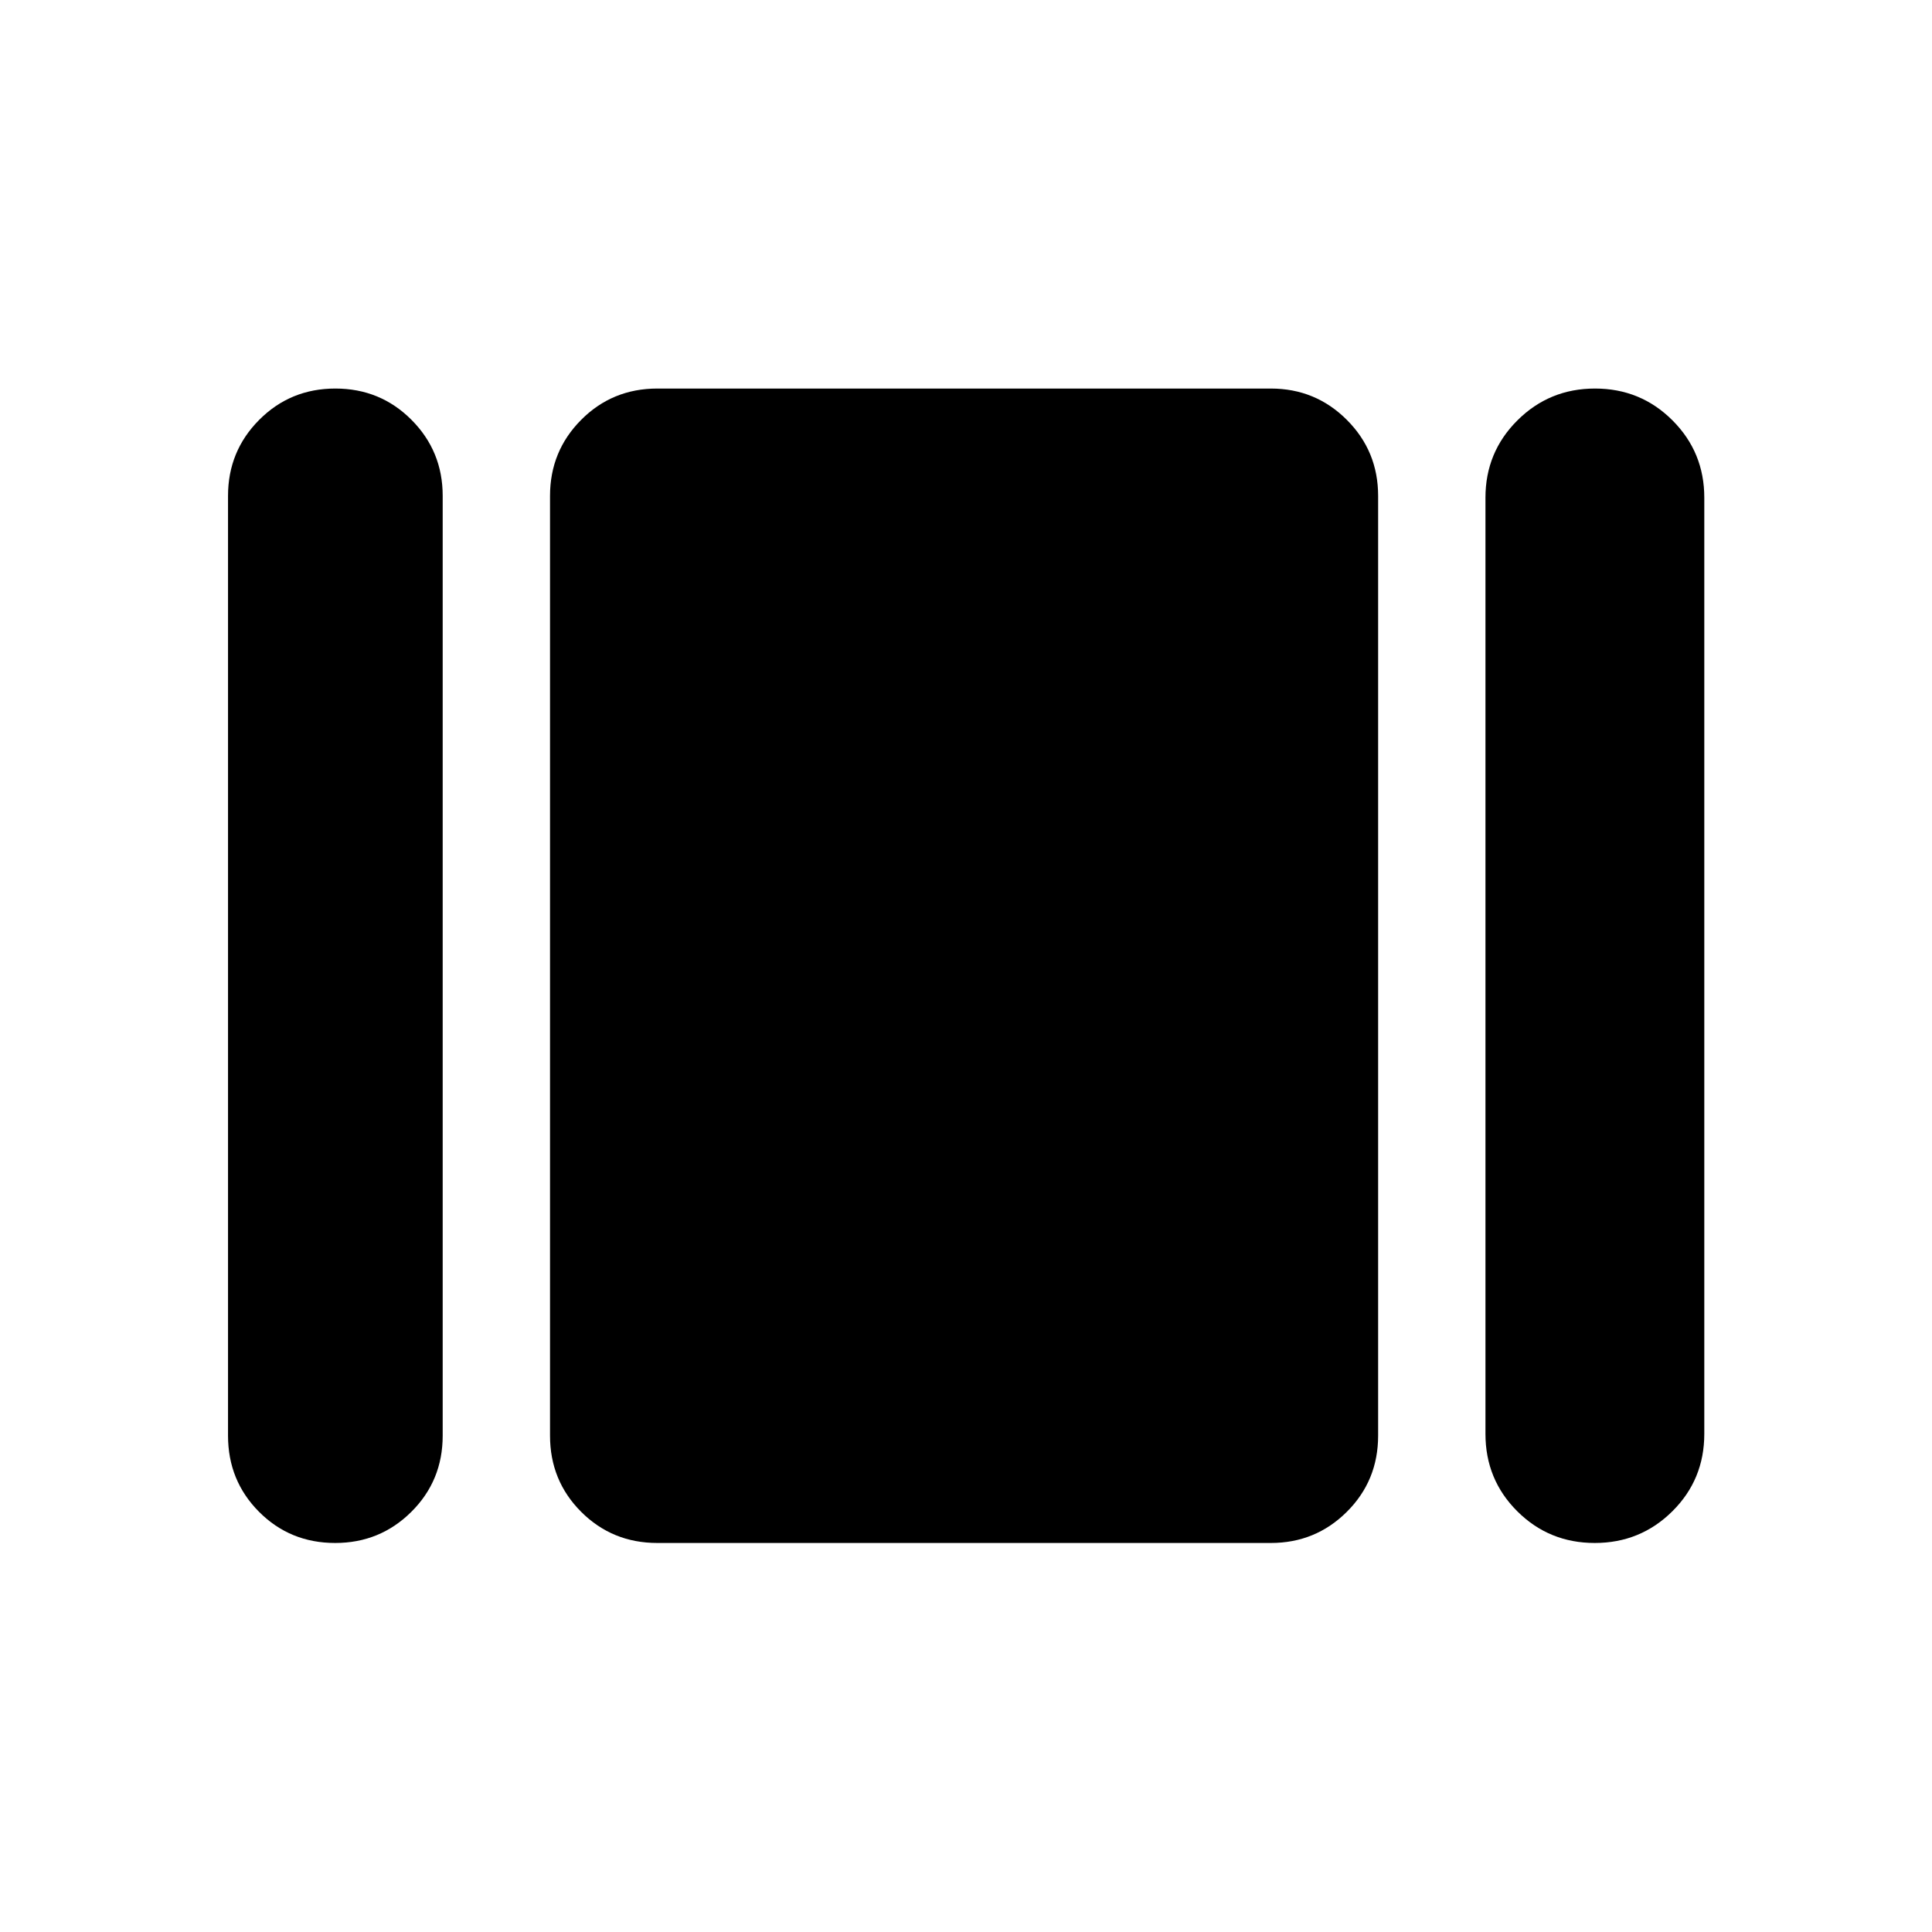 <svg xmlns="http://www.w3.org/2000/svg" height="40" viewBox="0 -960 960 960" width="40"><path d="M113.304-246.637v-466.965q0-22.222 15.499-37.777 15.499-15.556 37.833-15.556 22.335 0 37.835 15.556 15.5 15.555 15.5 37.777v466.965q0 22.381-15.579 37.857-15.578 15.476-37.833 15.476-22.414 0-37.835-15.476-15.42-15.476-15.42-37.857Zm213.333 53.333q-22.381 0-37.857-15.476-15.476-15.476-15.476-37.857v-466.965q0-22.222 15.476-37.777 15.476-15.556 37.857-15.556H631.45q22.222 0 37.777 15.556 15.556 15.555 15.556 37.777v466.965q0 22.381-15.556 37.857-15.555 15.476-37.777 15.476H326.637Zm411.479-54.21v-465.198q0-22.593 15.877-38.408 15.876-15.815 38.557-15.815 22.681 0 38.493 15.815 15.812 15.815 15.812 38.408v465.198q0 22.72-15.876 38.465-15.877 15.745-38.558 15.745-22.68 0-38.492-15.745-15.813-15.745-15.813-38.465Z"/></svg>